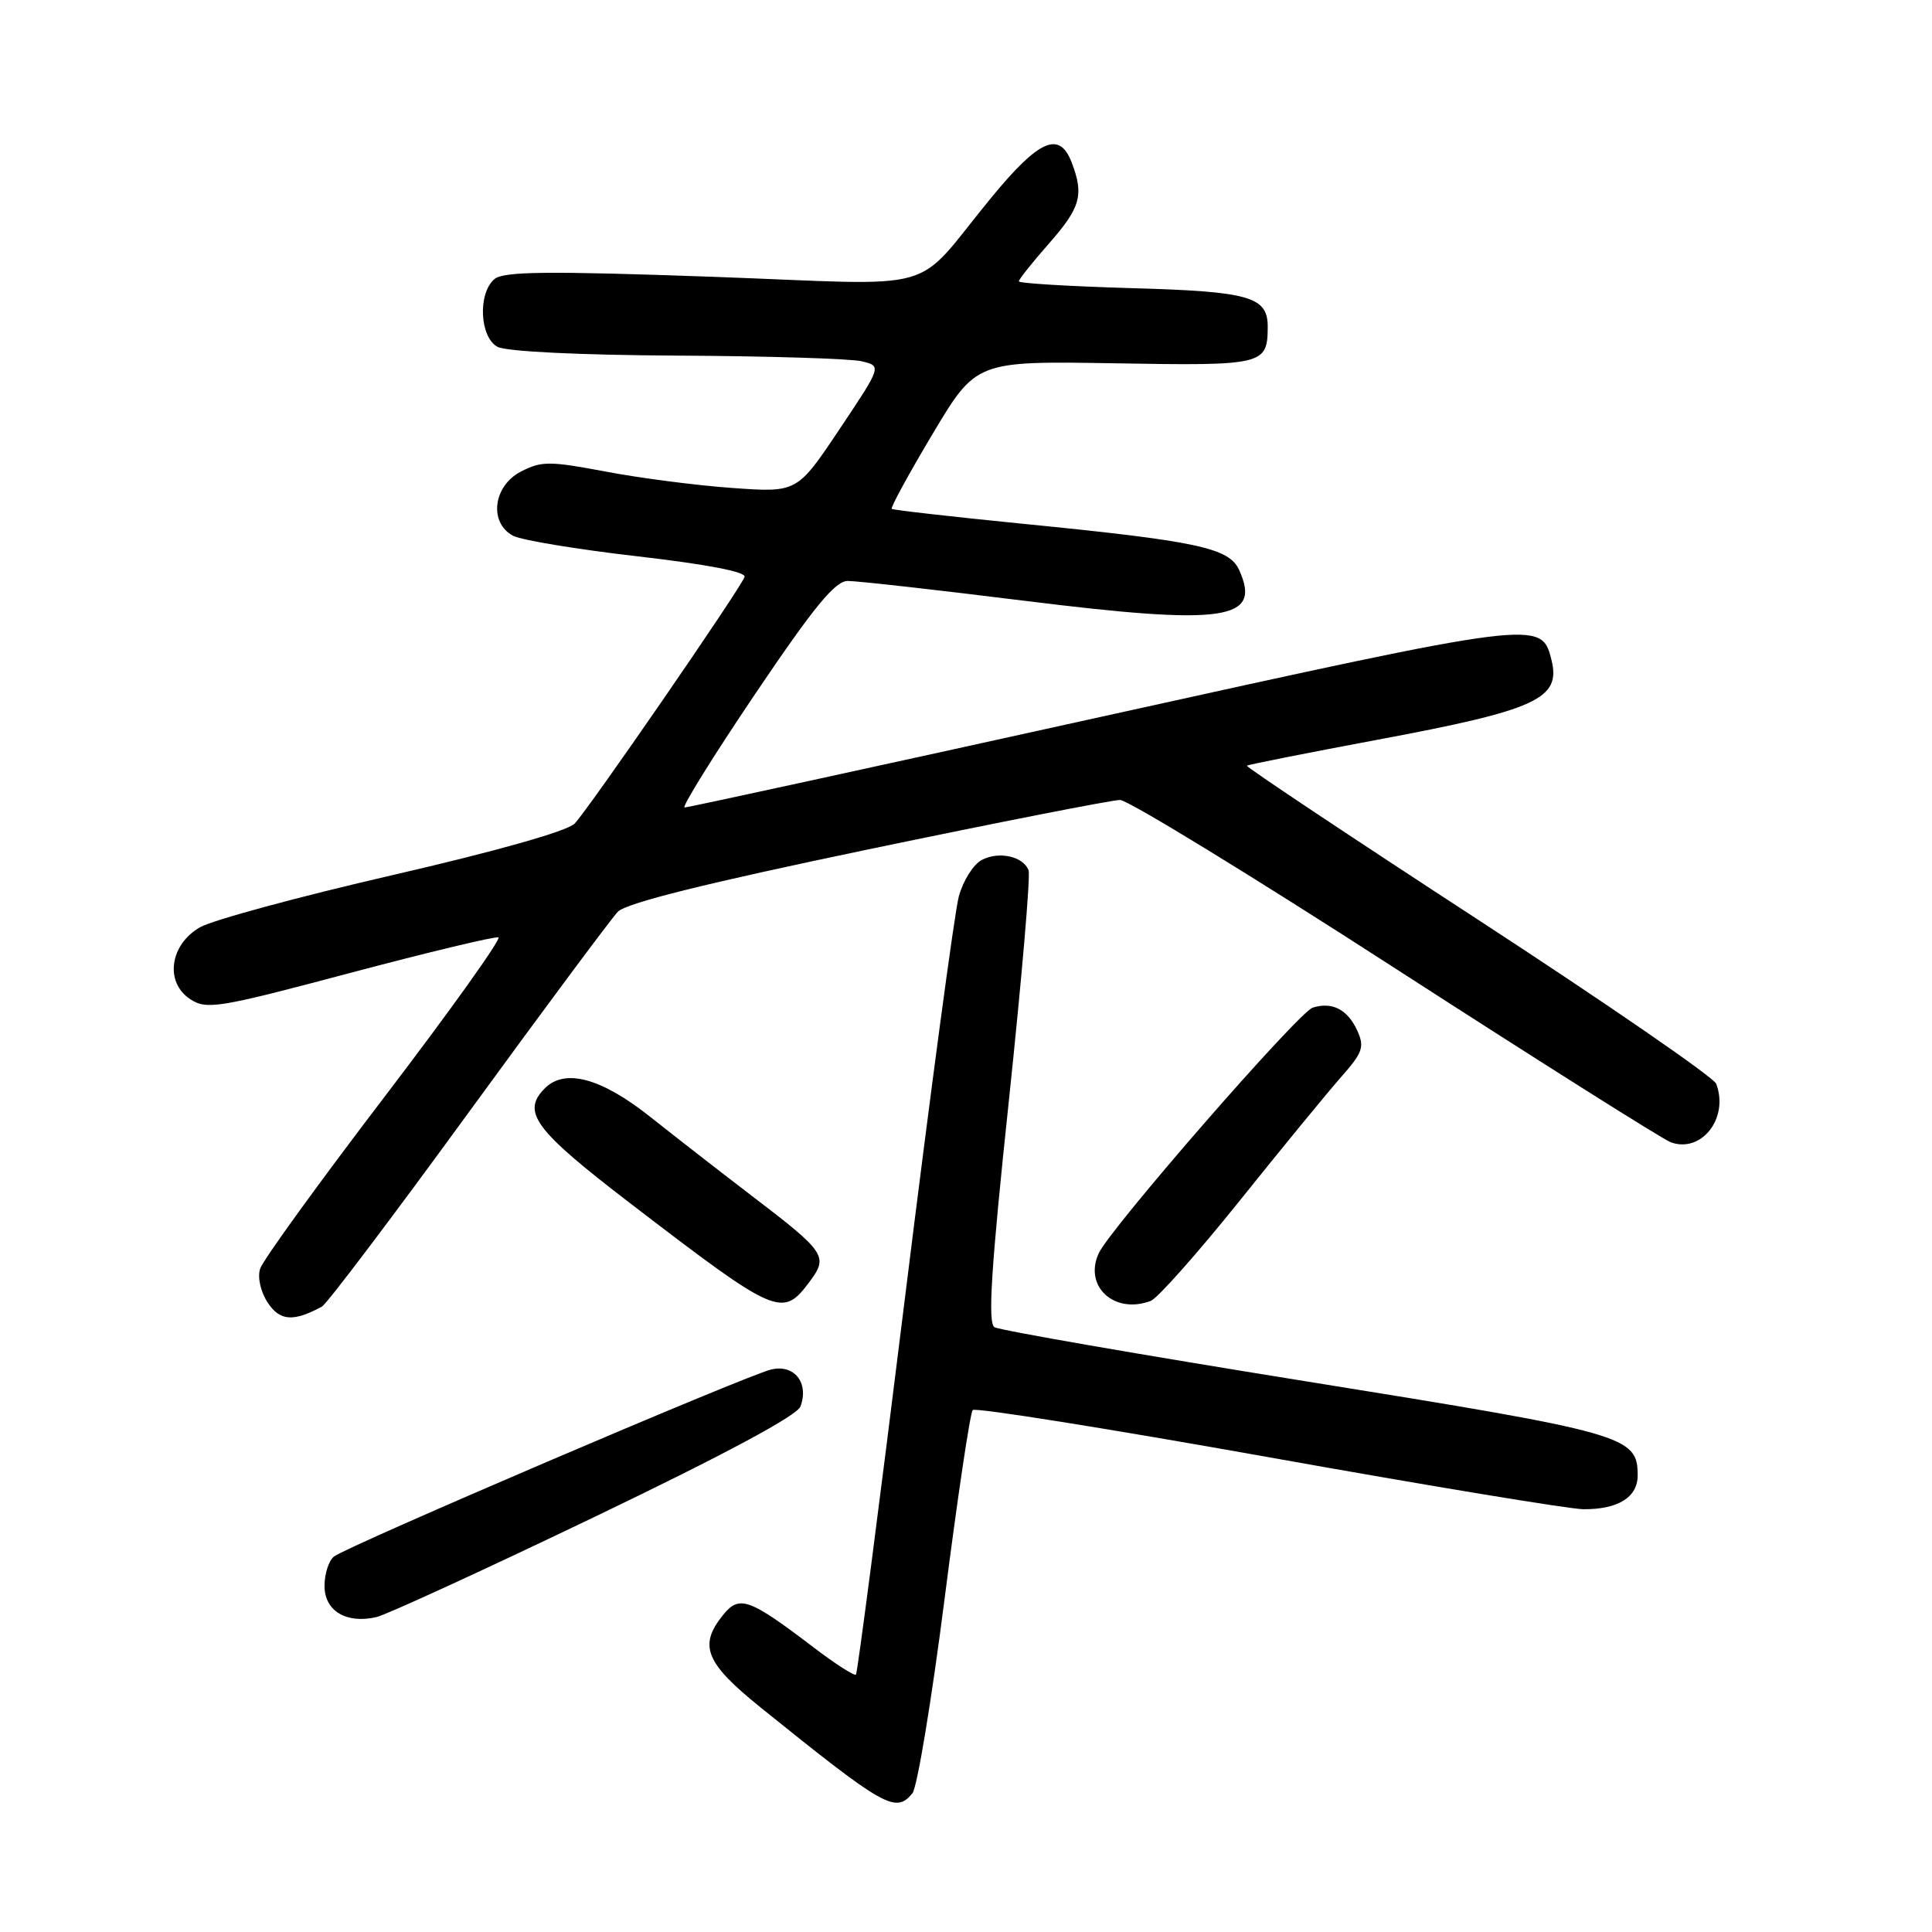 <?xml version="1.0" encoding="UTF-8" standalone="no"?>
<!DOCTYPE svg PUBLIC "-//W3C//DTD SVG 1.1//EN" "http://www.w3.org/Graphics/SVG/1.1/DTD/svg11.dtd" >
<svg xmlns="http://www.w3.org/2000/svg" xmlns:xlink="http://www.w3.org/1999/xlink" version="1.1" viewBox="0 0 256 256">
 <g >
 <path fill="currentColor"
d=" M 120.90 237.62 C 121.53 236.86 123.45 225.27 125.16 211.87 C 126.87 198.47 128.55 187.21 128.89 186.84 C 129.22 186.48 146.82 189.29 168.00 193.07 C 189.18 196.86 207.99 199.97 209.82 199.98 C 214.41 200.01 217.00 198.39 217.00 195.50 C 217.00 190.27 215.53 189.86 173.04 183.03 C 151.00 179.49 132.42 176.26 131.77 175.86 C 130.87 175.30 131.32 168.08 133.68 145.85 C 135.38 129.75 136.56 116.01 136.29 115.32 C 135.58 113.46 132.34 112.75 130.07 113.96 C 128.97 114.55 127.61 116.71 127.05 118.77 C 126.49 120.82 123.28 144.77 119.91 172.00 C 116.54 199.23 113.62 221.68 113.42 221.89 C 113.22 222.11 110.68 220.48 107.78 218.27 C 99.27 211.79 97.97 211.32 95.82 213.98 C 92.53 218.04 93.46 220.34 100.75 226.22 C 117.28 239.54 118.66 240.32 120.90 237.62 Z  M 78.84 200.97 C 96.08 192.69 105.63 187.57 106.07 186.36 C 107.22 183.21 105.23 180.73 102.17 181.47 C 98.80 182.28 45.94 204.90 44.25 206.25 C 43.56 206.80 43.00 208.55 43.00 210.15 C 43.00 213.46 45.90 215.20 49.89 214.27 C 51.21 213.96 64.24 207.98 78.84 200.97 Z  M 42.66 173.13 C 43.30 172.78 52.02 161.25 62.03 147.50 C 72.05 133.75 80.98 121.74 81.87 120.81 C 82.98 119.66 93.48 117.05 115.00 112.56 C 132.32 108.95 147.36 106.00 148.41 106.00 C 149.46 106.00 165.88 116.05 184.91 128.34 C 203.93 140.62 220.35 150.98 221.39 151.36 C 225.47 152.84 229.13 148.12 227.40 143.60 C 227.07 142.74 212.88 132.97 195.87 121.88 C 178.86 110.80 165.07 101.61 165.22 101.46 C 165.37 101.32 173.12 99.78 182.42 98.04 C 203.71 94.06 206.87 92.60 205.57 87.41 C 204.24 82.13 203.99 82.16 146.00 94.96 C 116.02 101.58 91.14 107.00 90.71 107.00 C 90.28 107.00 94.47 100.25 100.03 92.00 C 107.85 80.41 110.64 77.00 112.32 76.98 C 113.52 76.97 124.04 78.15 135.70 79.60 C 162.32 82.91 167.24 82.21 164.19 75.52 C 162.85 72.59 158.71 71.70 135.50 69.40 C 126.15 68.47 118.35 67.58 118.16 67.43 C 117.97 67.28 120.41 62.80 123.58 57.49 C 129.35 47.83 129.35 47.83 147.73 48.14 C 167.41 48.48 167.95 48.35 167.98 43.37 C 168.01 39.30 165.64 38.62 149.91 38.18 C 141.71 37.94 135.00 37.54 135.00 37.28 C 135.00 37.02 136.80 34.76 139.00 32.26 C 143.17 27.52 143.65 25.84 142.02 21.57 C 140.40 17.29 137.72 18.45 131.38 26.15 C 120.66 39.18 125.54 37.80 94.28 36.67 C 72.57 35.90 66.76 35.96 65.53 36.97 C 63.29 38.84 63.55 44.69 65.93 45.96 C 67.08 46.58 76.80 47.05 89.68 47.12 C 101.68 47.18 112.70 47.52 114.17 47.87 C 116.84 48.50 116.84 48.50 111.23 56.89 C 105.62 65.27 105.62 65.27 97.06 64.66 C 92.35 64.33 84.80 63.35 80.27 62.49 C 72.81 61.08 71.75 61.08 69.02 62.49 C 65.34 64.39 64.75 69.26 67.98 70.99 C 69.07 71.57 76.51 72.80 84.51 73.72 C 93.69 74.78 98.91 75.78 98.66 76.45 C 97.98 78.21 77.87 107.38 76.13 109.14 C 75.14 110.14 65.67 112.81 52.00 115.96 C 39.62 118.81 28.15 121.92 26.50 122.87 C 22.48 125.18 21.81 130.17 25.21 132.40 C 27.38 133.82 28.92 133.57 46.39 128.92 C 56.76 126.17 65.60 124.05 66.04 124.21 C 66.48 124.37 59.70 133.86 50.97 145.31 C 42.24 156.75 34.81 167.01 34.47 168.11 C 34.10 169.25 34.53 171.16 35.47 172.60 C 37.08 175.05 38.87 175.18 42.66 173.13 Z  M 107.30 169.80 C 109.78 166.47 109.42 165.93 99.52 158.38 C 95.66 155.43 89.66 150.77 86.19 148.01 C 79.69 142.85 74.87 141.53 72.20 144.20 C 69.05 147.35 70.82 149.72 83.53 159.46 C 103.00 174.38 103.67 174.67 107.30 169.80 Z  M 152.49 172.37 C 153.39 172.02 158.68 166.06 164.25 159.12 C 169.81 152.18 175.85 144.82 177.66 142.76 C 180.57 139.48 180.83 138.73 179.85 136.57 C 178.57 133.76 176.52 132.70 173.94 133.52 C 172.06 134.12 147.14 162.72 145.59 166.06 C 143.56 170.45 147.67 174.21 152.49 172.37 Z "/>
</g>
</svg>